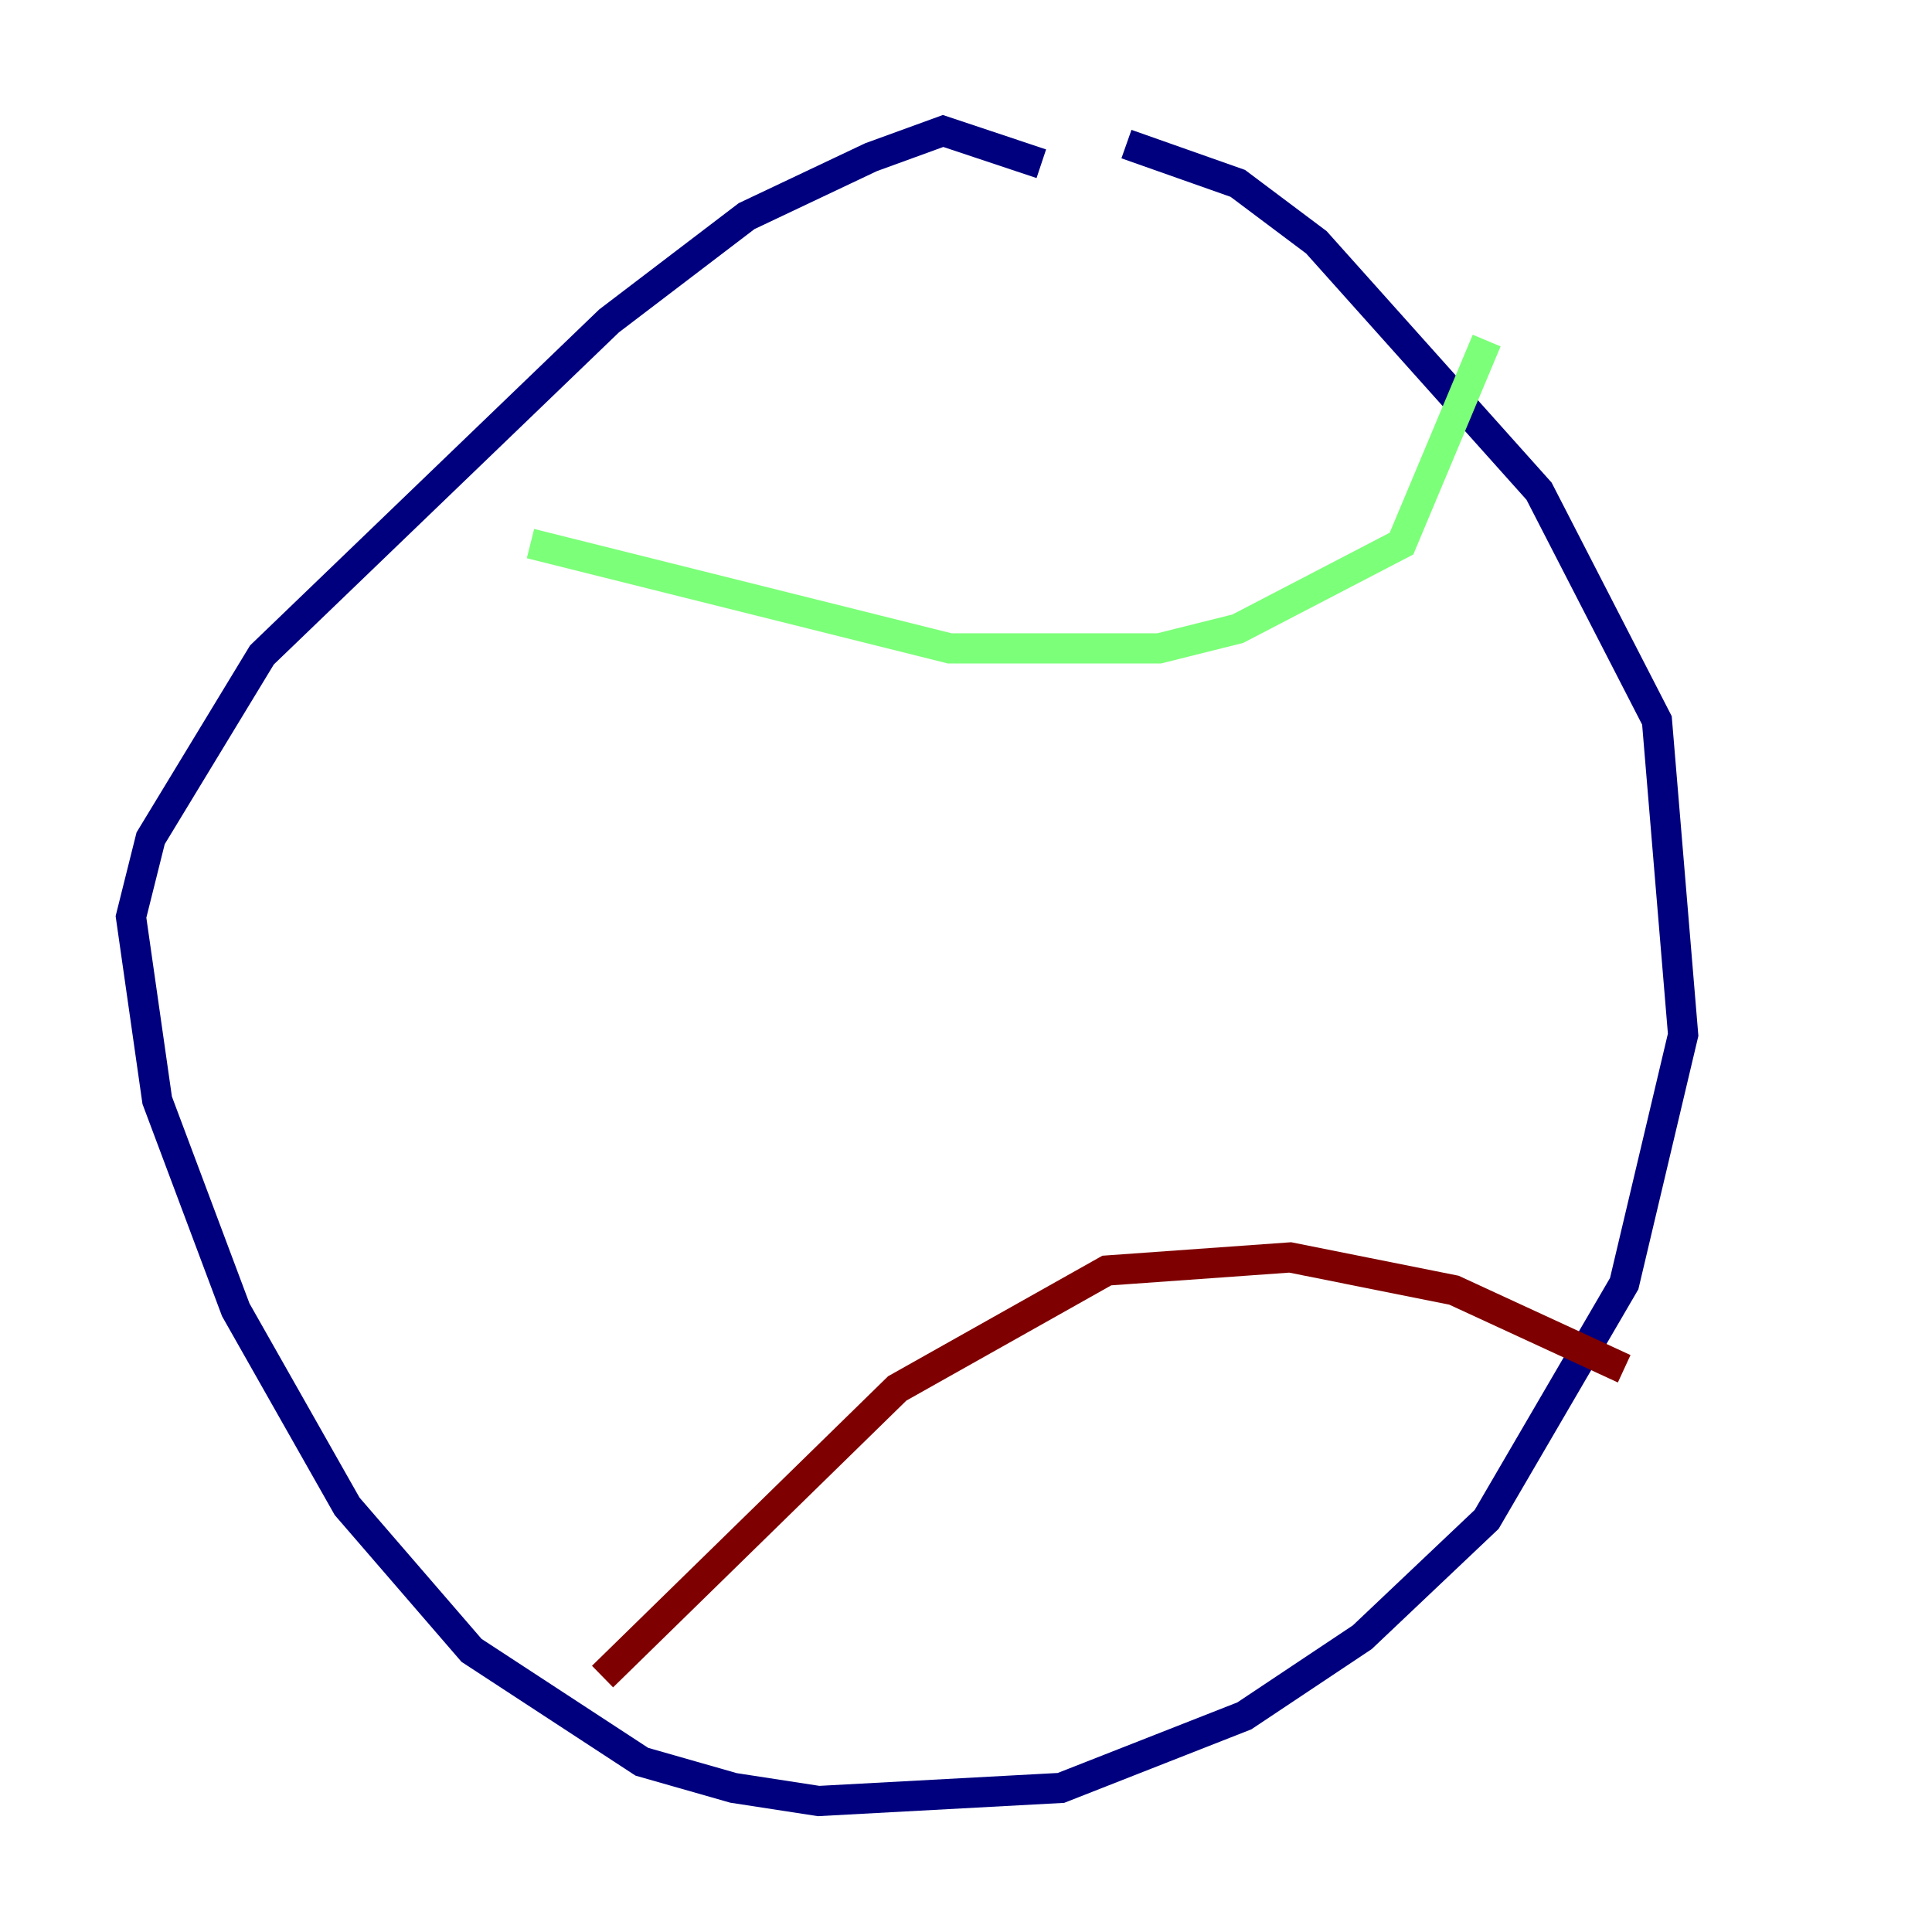 <?xml version="1.0" encoding="utf-8" ?>
<svg baseProfile="tiny" height="128" version="1.2" viewBox="0,0,128,128" width="128" xmlns="http://www.w3.org/2000/svg" xmlns:ev="http://www.w3.org/2001/xml-events" xmlns:xlink="http://www.w3.org/1999/xlink"><defs /><polyline fill="none" points="68.99,10.848 62.481,8.678 57.709,10.414 49.464,14.319 40.352,21.261 17.356,43.39 9.98,55.539 8.678,60.746 10.414,72.895 15.62,86.78 22.997,99.797 31.241,109.342 42.522,116.719 48.597,118.454 54.237,119.322 70.291,118.454 82.441,113.681 90.251,108.475 98.495,100.664 107.607,85.044 111.512,68.556 109.776,47.729 101.966,32.542 87.214,16.054 82.007,12.149 74.63,9.546" stroke="#00007f" stroke-width="2" /><polyline fill="none" points="35.146,36.014 62.915,42.956 76.8,42.956 82.007,41.654 92.854,36.014 98.495,22.563" stroke="#7cff79" stroke-width="2" /><polyline fill="none" points="39.919,111.078 59.444,91.986 73.329,84.176 85.478,83.308 96.325,85.478 107.607,90.685" stroke="#7f0000" stroke-width="2" /></svg>